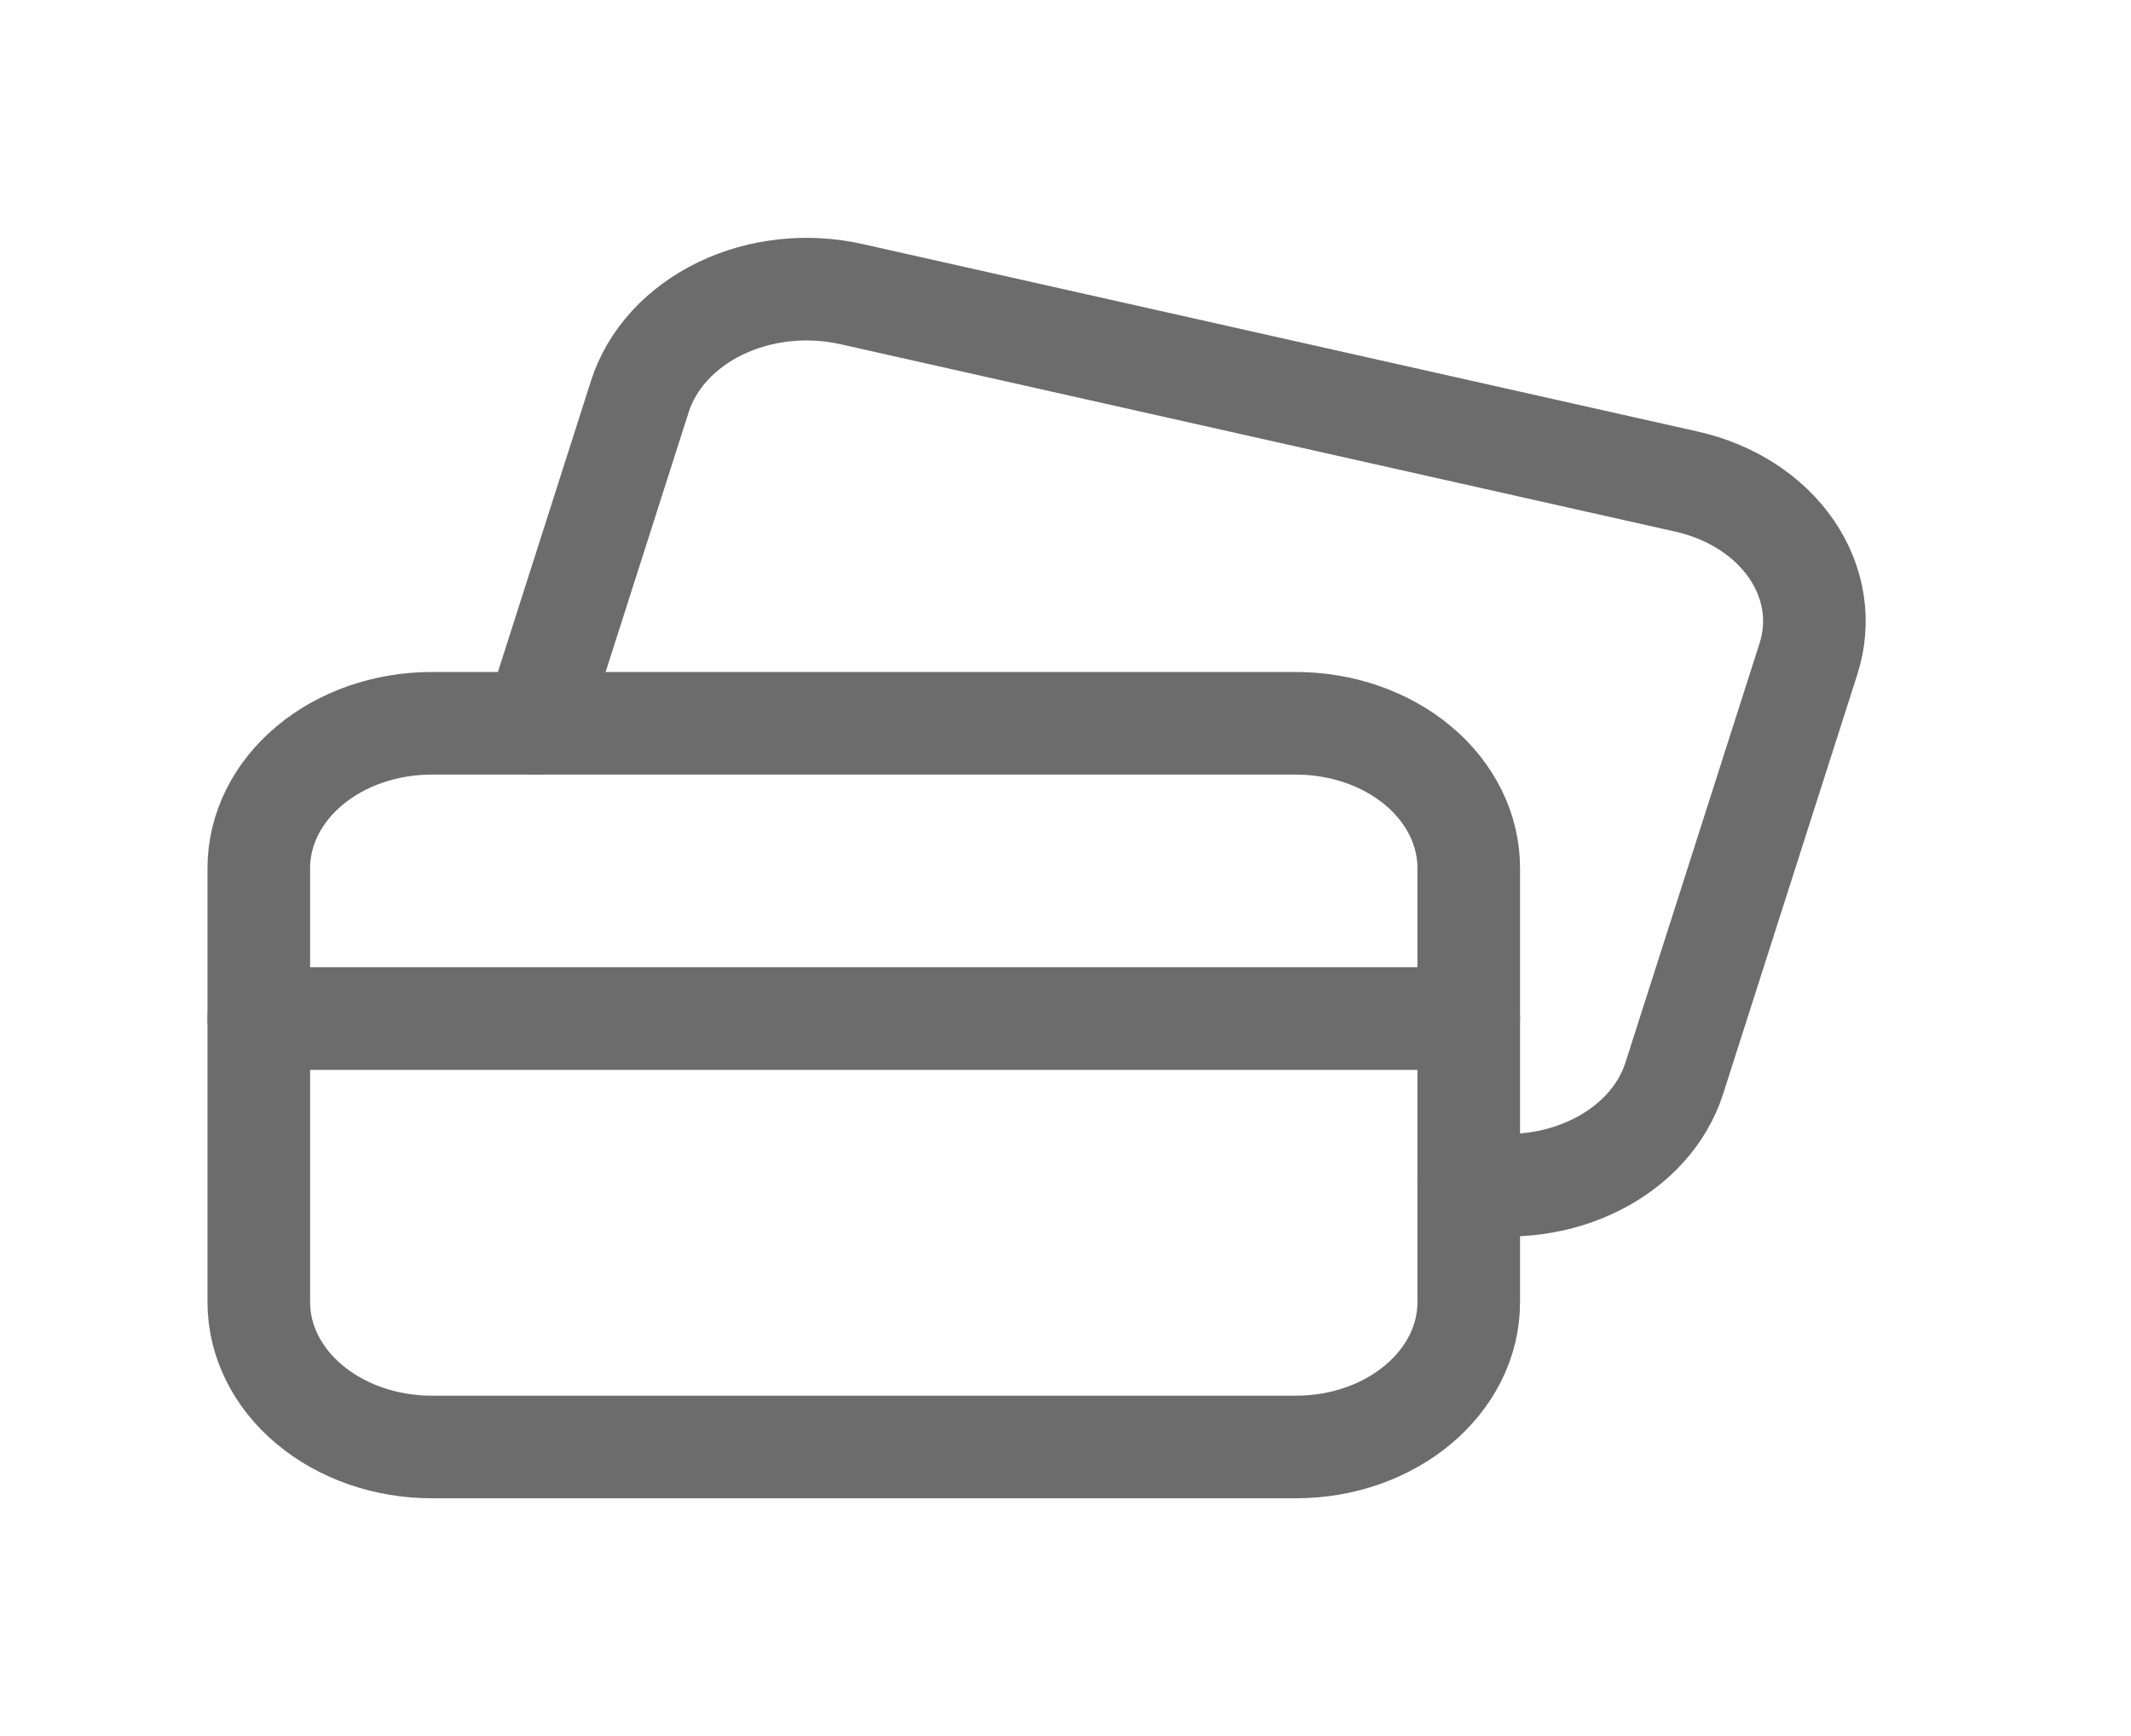 <svg width="27" height="22" viewBox="0 0 27 22" fill="none" xmlns="http://www.w3.org/2000/svg">
<path fill-rule="evenodd" clip-rule="evenodd" d="M18.609 16.502V11C18.609 10.514 18.379 10.047 17.968 9.703C17.557 9.359 17 9.166 16.419 9.166H5.469C4.889 9.166 4.331 9.359 3.921 9.703C3.51 10.047 3.279 10.514 3.279 11V16.502C3.279 16.989 3.51 17.456 3.921 17.799C4.331 18.143 4.889 18.337 5.469 18.337H16.419C17.629 18.337 18.609 17.515 18.609 16.502Z" stroke="#6C6C6C" stroke-width="1.3" stroke-linecap="round" stroke-linejoin="round"/>
<path d="M3.279 12.908H18.609" stroke="#6C6C6C" stroke-width="1.3" stroke-linecap="round" stroke-linejoin="round"/>
<path d="M6.783 9.166L8.108 5.021C8.259 4.551 8.626 4.151 9.129 3.908C9.633 3.665 10.23 3.601 10.791 3.728L21.369 6.103C21.93 6.229 22.407 6.536 22.697 6.958C22.987 7.38 23.064 7.88 22.913 8.35L21.215 13.659C20.913 14.615 19.759 15.196 18.609 14.971" stroke="#6C6C6C" stroke-width="1.3" stroke-linecap="round" stroke-linejoin="round"/>
</svg>
